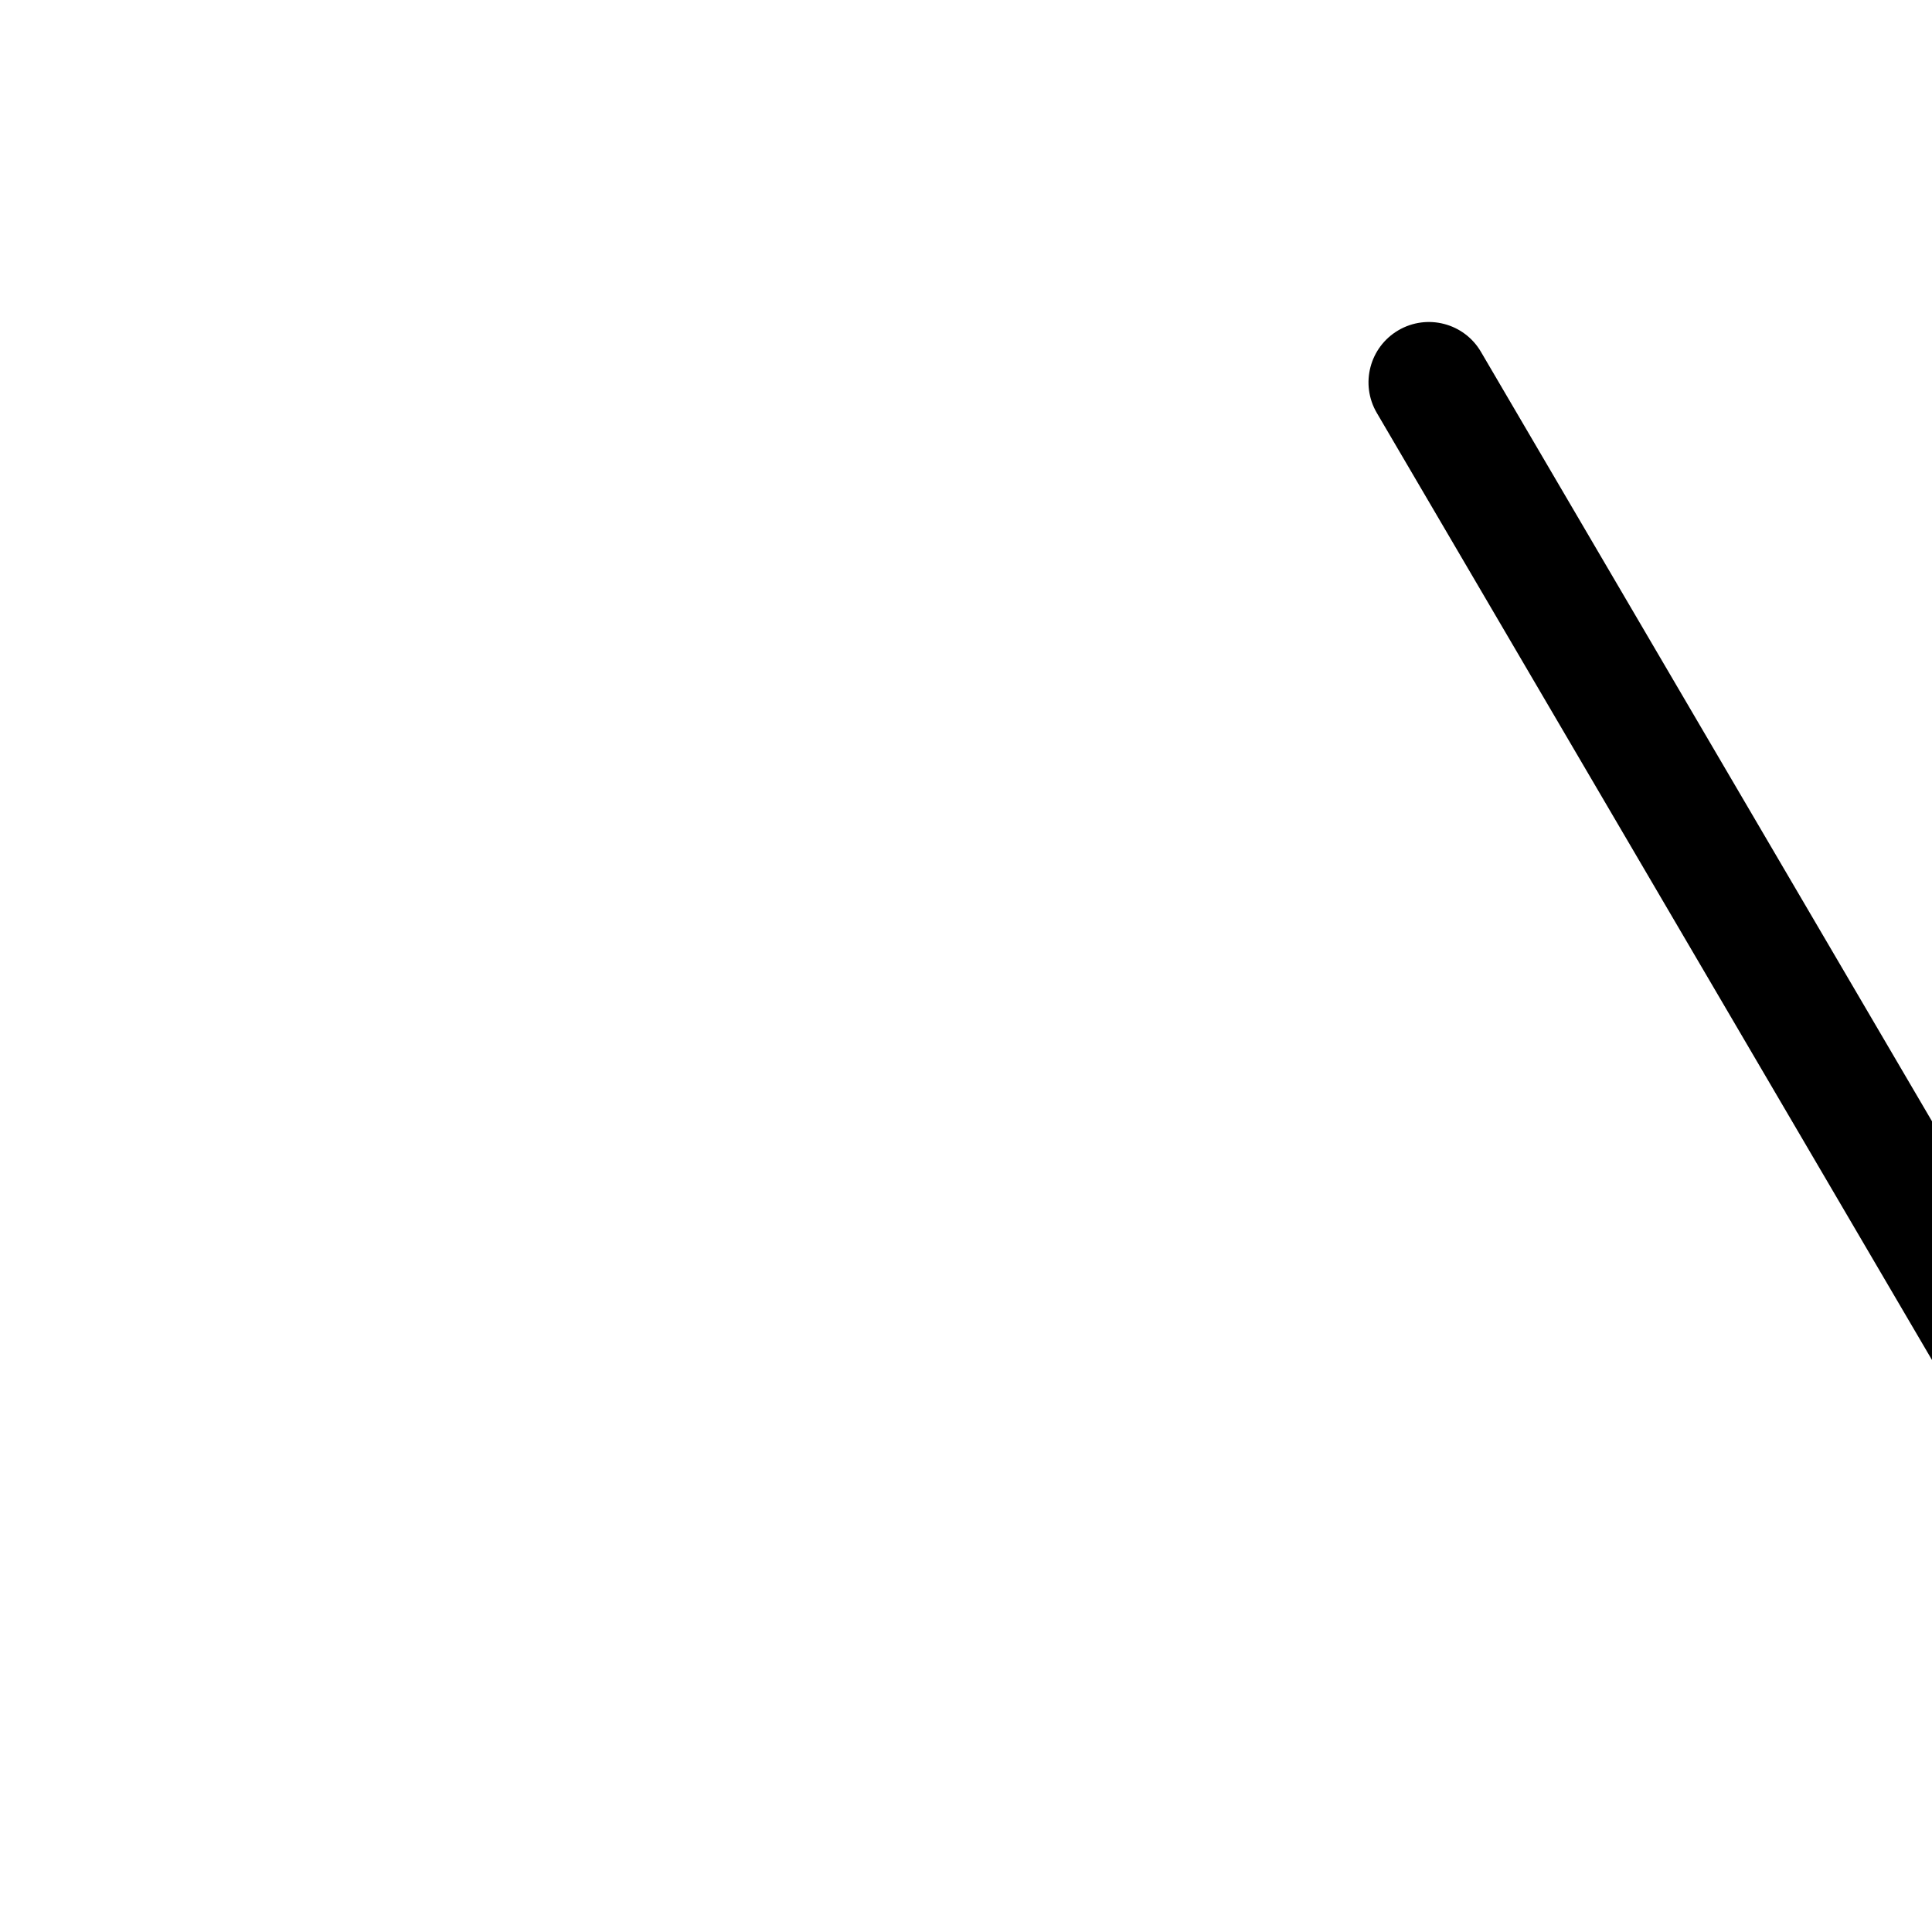 <svg viewBox="0 0 24 24" width="24" height="24" fill="black" xmlns="http://www.w3.org/2000/svg">
 <g transform="translate(17, 4)">
  <path d="M0.371 0.103C0.728 -0.106 1.188 0.013 1.397 0.371L9.897 14.871C10.107 15.228 9.987 15.688 9.629 15.897C9.272 16.107 8.813 15.987 8.603 15.629L0.103 1.129C-0.106 0.772 0.013 0.313 0.371 0.103Z" fill-rule="EVENODD"></path>
 </g>
</svg>